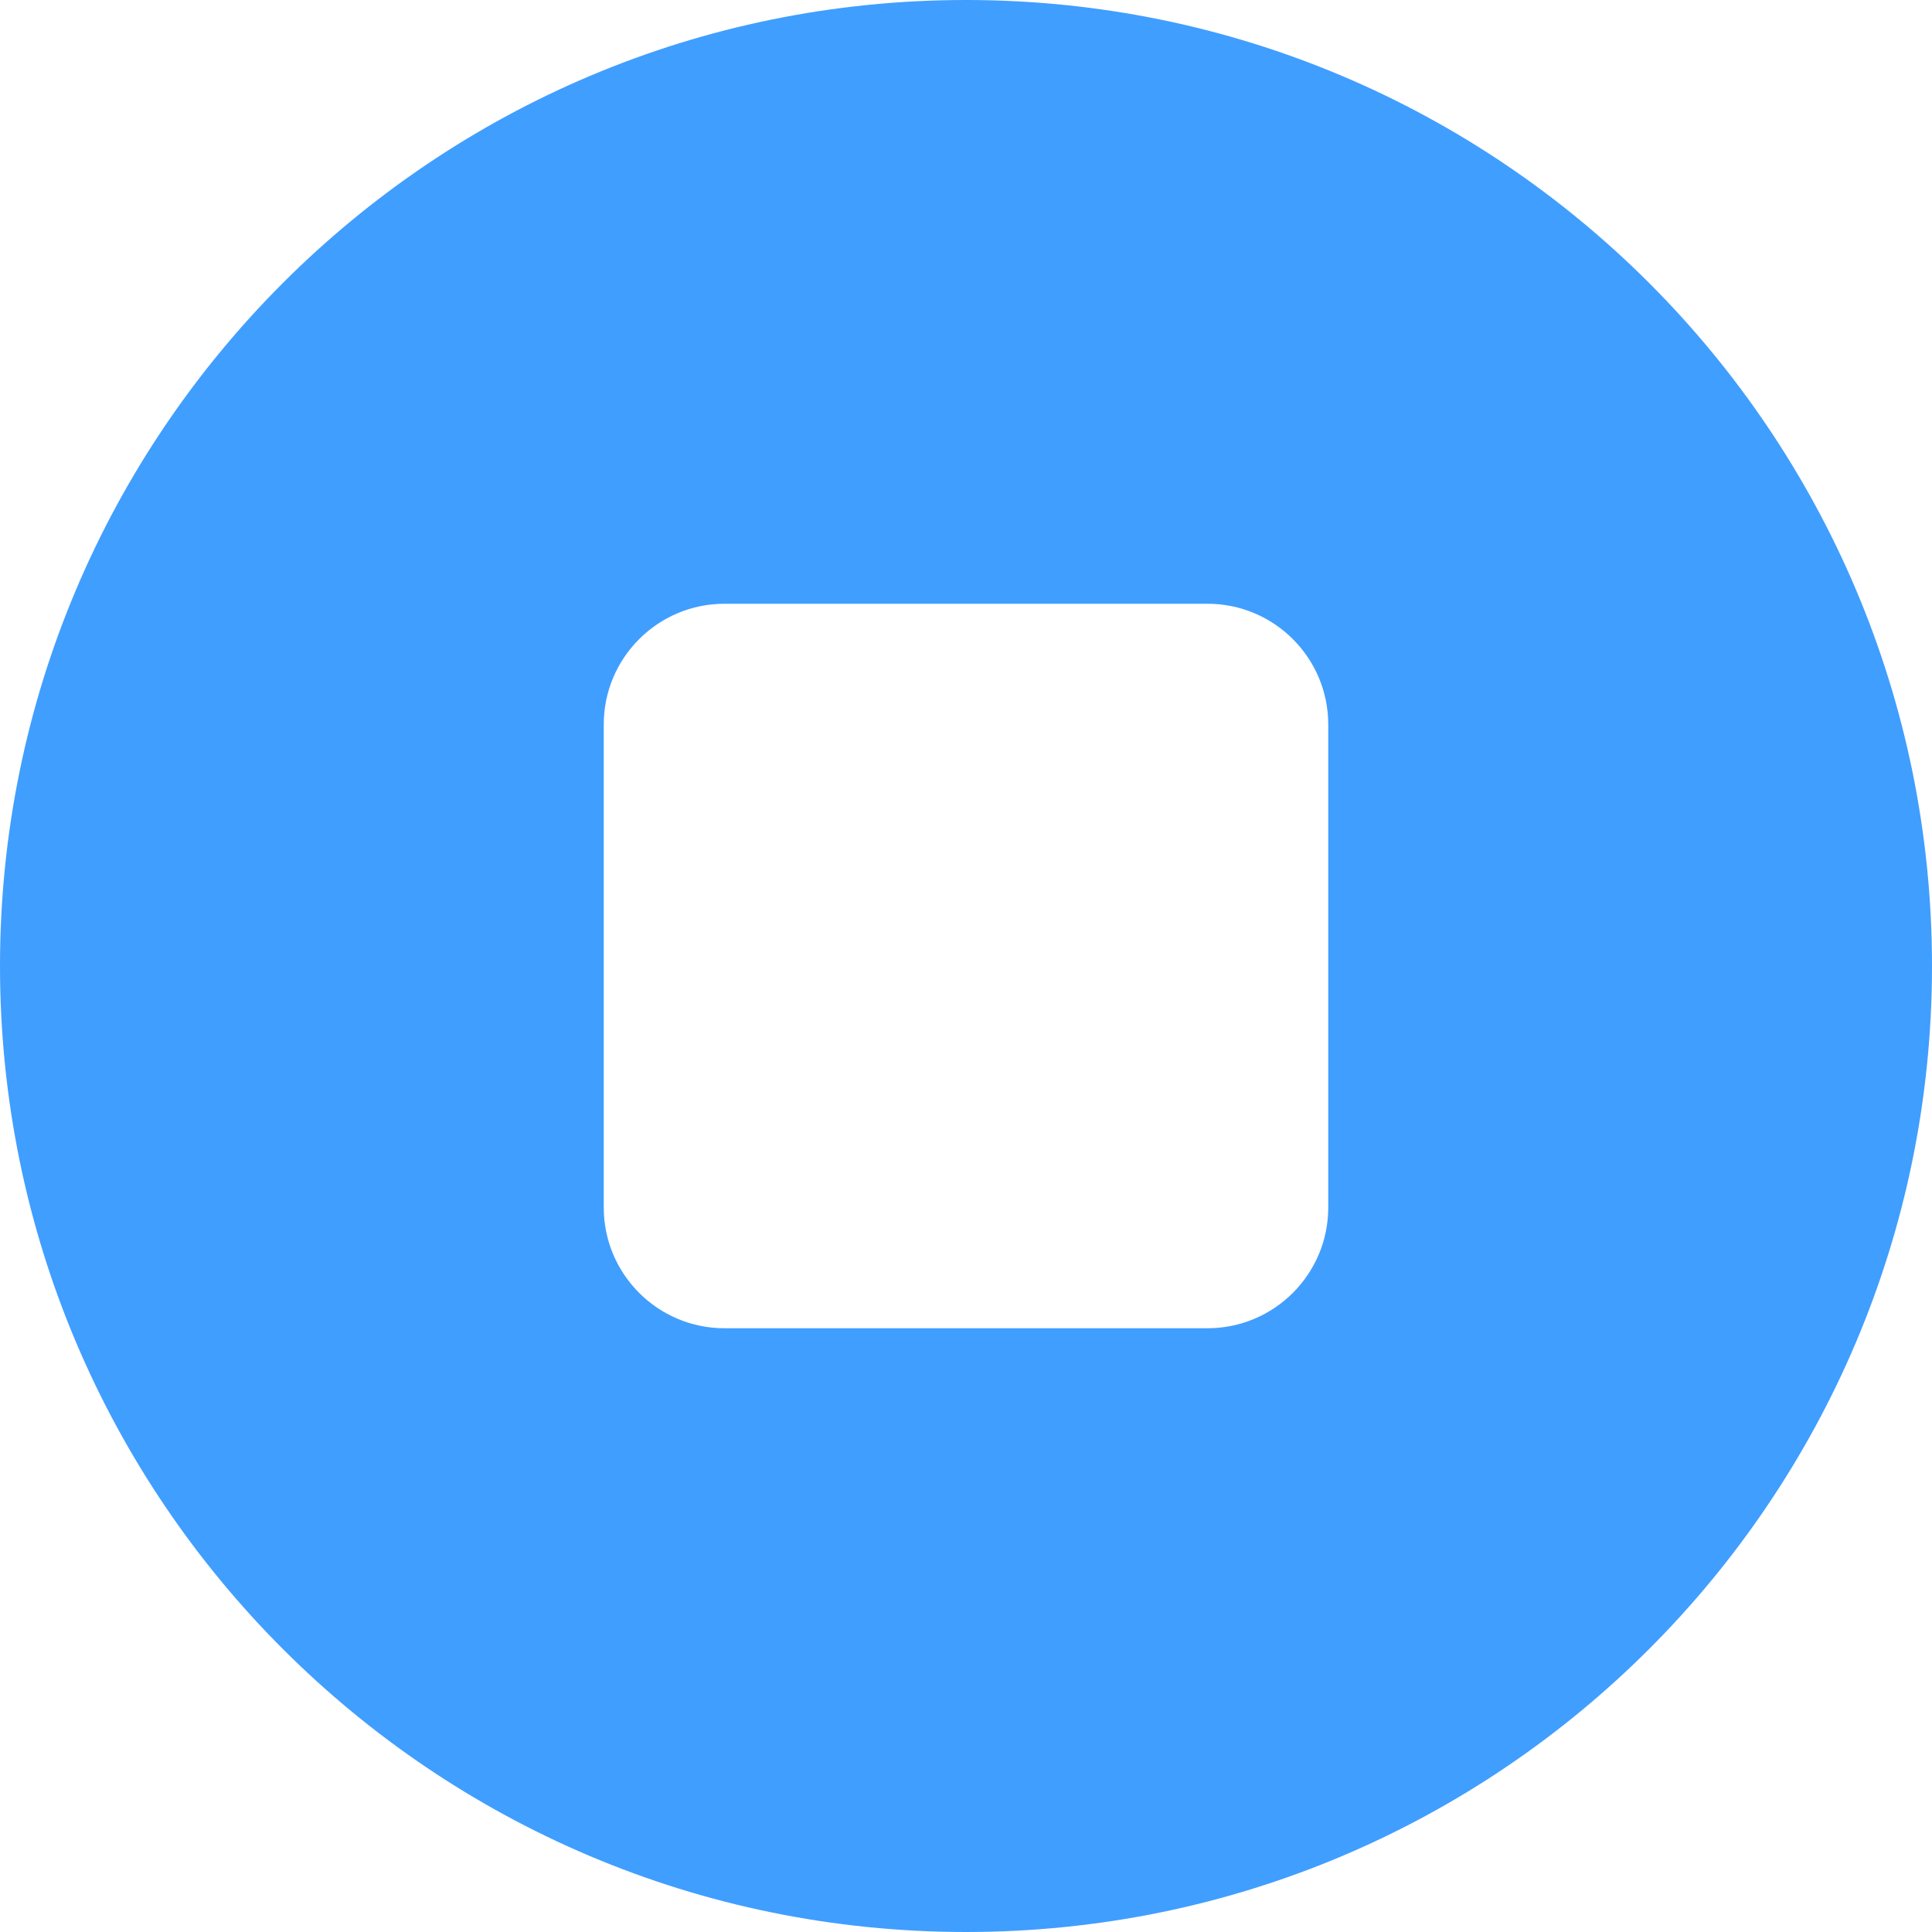 <?xml version="1.0" standalone="no"?><!DOCTYPE svg PUBLIC "-//W3C//DTD SVG 1.1//EN" "http://www.w3.org/Graphics/SVG/1.1/DTD/svg11.dtd"><svg t="1595496399174" class="icon" viewBox="0 0 1024 1024" version="1.1" xmlns="http://www.w3.org/2000/svg" p-id="18649" width="200" height="200" xmlns:xlink="http://www.w3.org/1999/xlink"><defs><style type="text/css"></style></defs><path fill="#409EFF" d="M512 0C229.216 0 0 229.216 0 512s229.216 512 512 512 512-229.216 512-512S794.784 0 512 0zM704 640c0 35.328-28.672 64-64 64l-256 0c-35.328 0-64-28.672-64-64l0-256c0-35.328 28.672-64 64-64l256 0c35.328 0 64 28.672 64 64L704 640z" p-id="18650"></path></svg>

